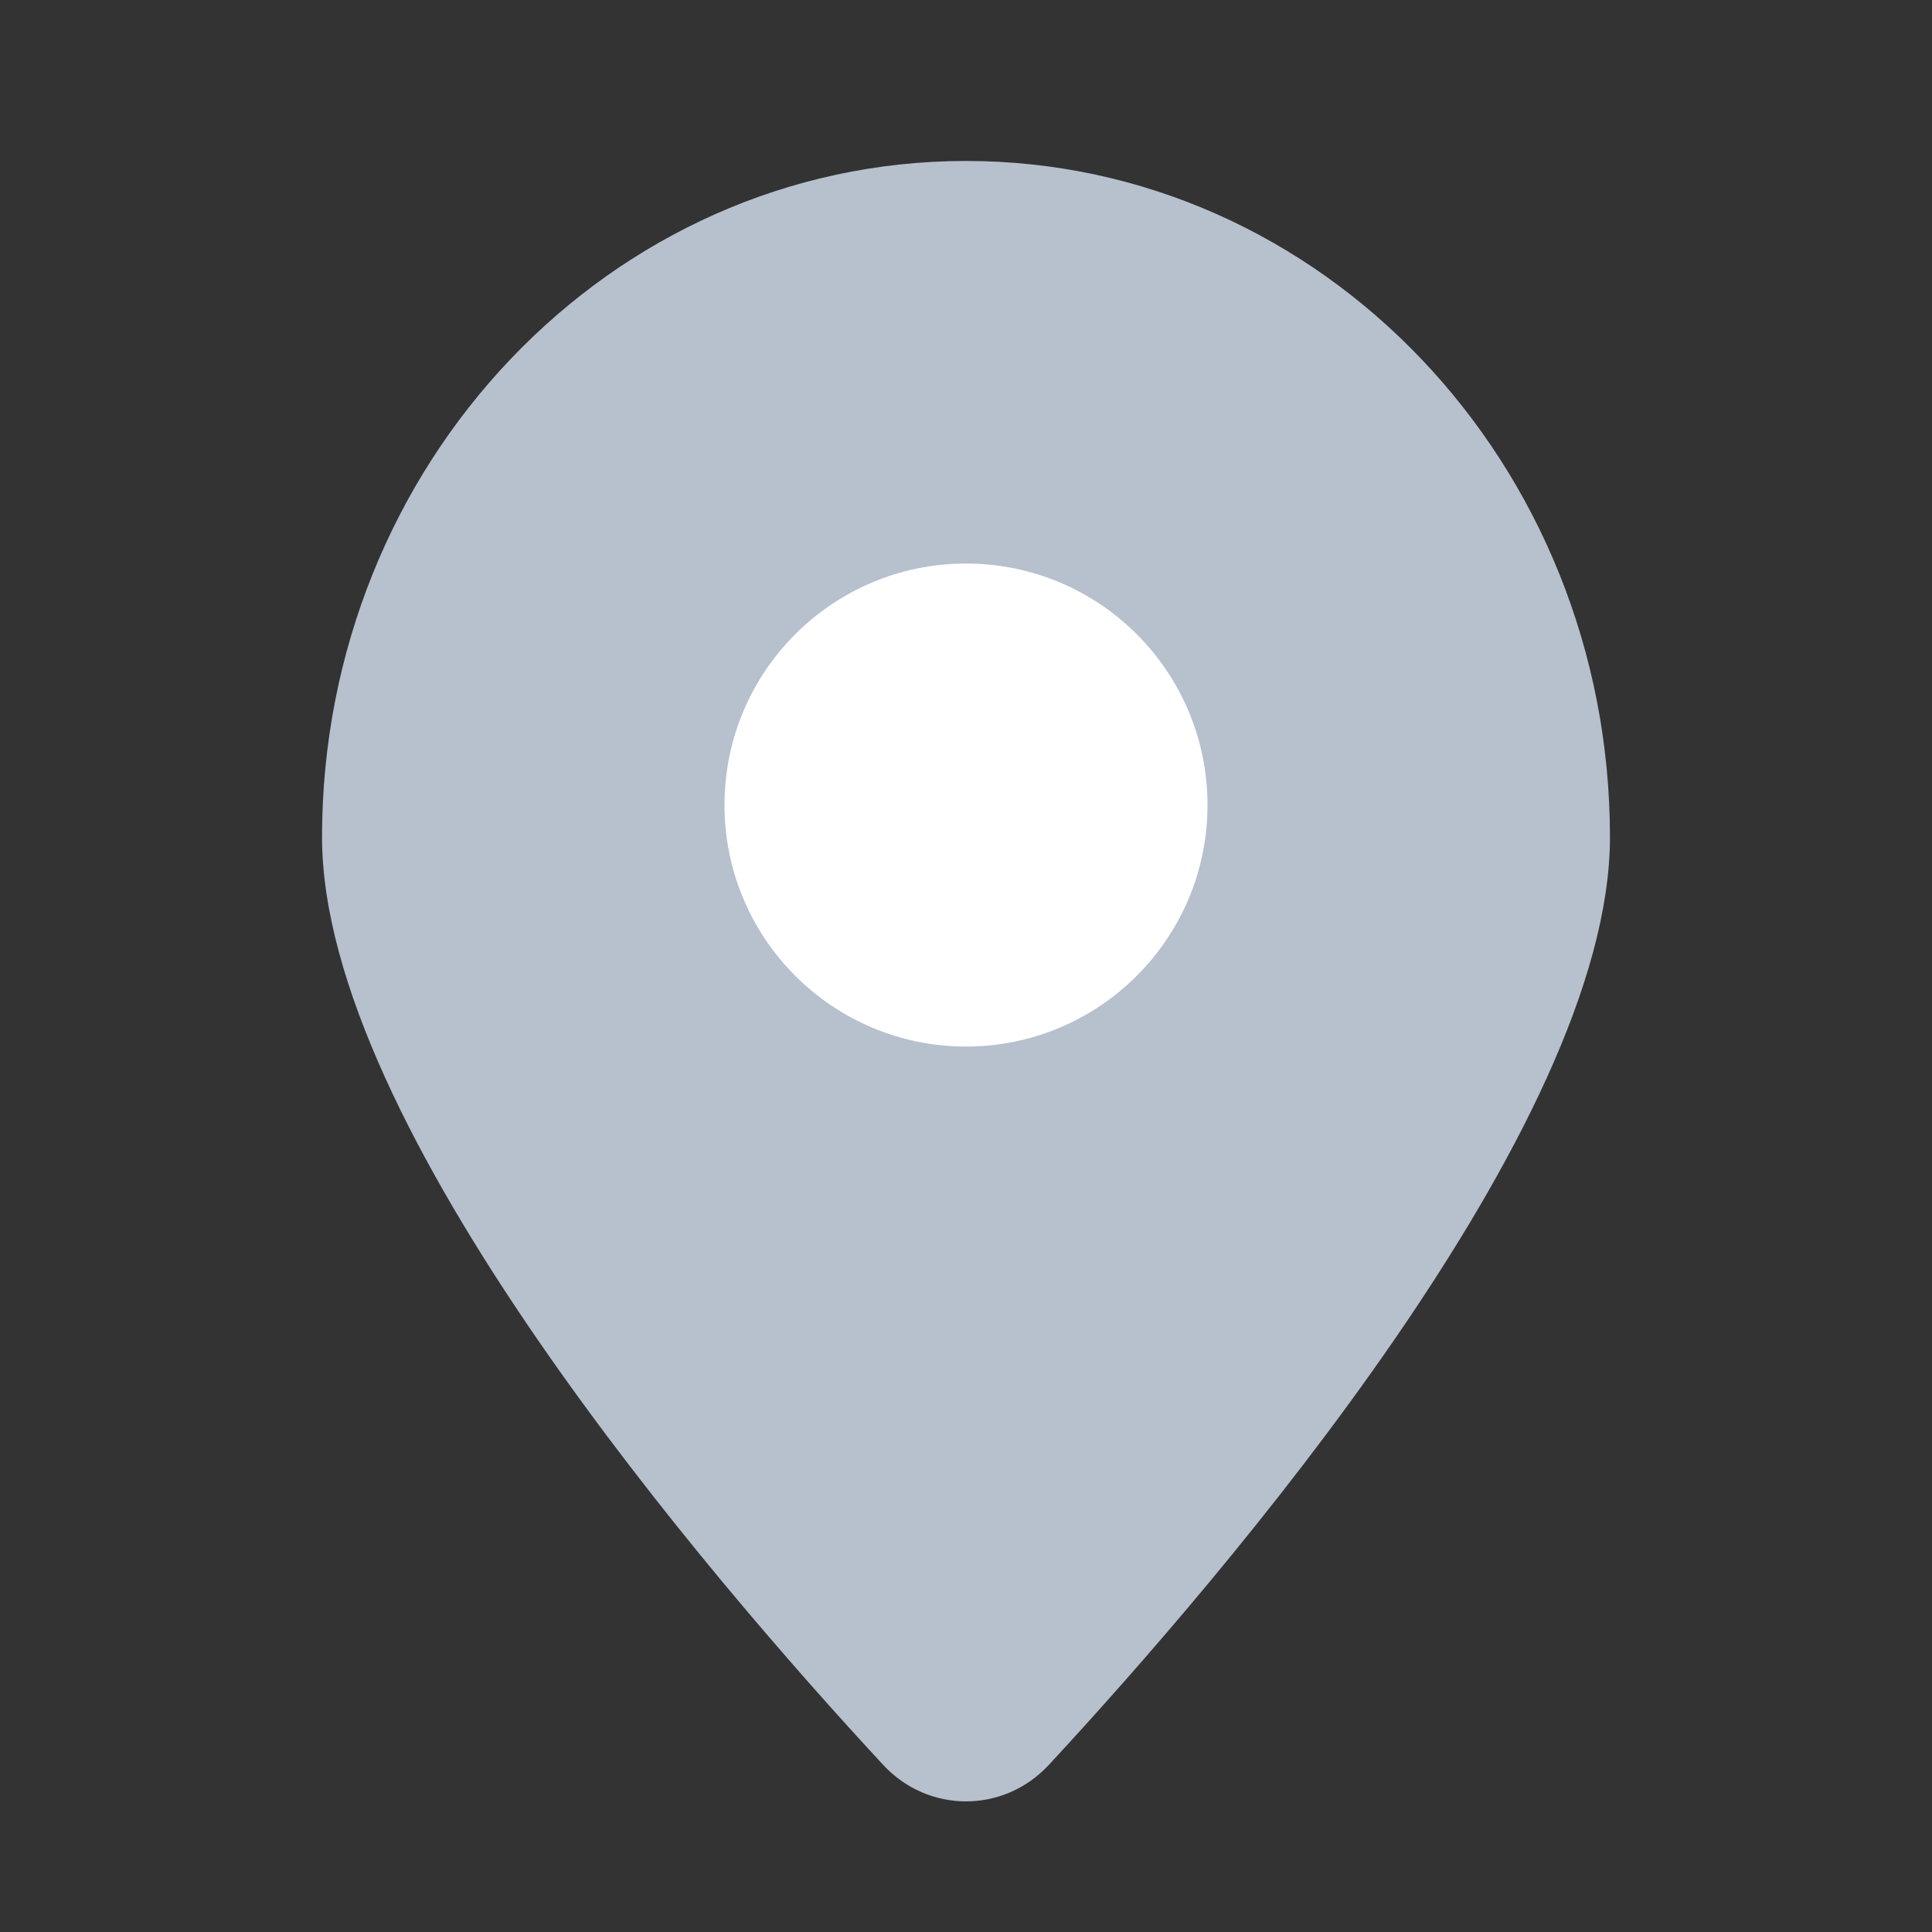 <svg width="16" height="16" viewBox="0 0 16 16" fill="none" xmlns="http://www.w3.org/2000/svg">
<rect x="0" y="0" width="16" height="16" fill="#333333" stroke="none"/>
<path d="M13.333 6.933C13.333 9.332 10.127 13.061 8.686 14.616C8.312 15.019 7.688 15.019 7.314 14.616C5.873 13.061 2.667 9.332 2.667 6.933C2.667 3.841 5.054 1.333 8 1.333C10.946 1.333 13.333 3.841 13.333 6.933Z" fill="#B7C0CD"/>
<path d="M8 8.667C9.105 8.667 10 7.771 10 6.667C10 5.562 9.105 4.667 8 4.667C6.895 4.667 6 5.562 6 6.667C6 7.771 6.895 8.667 8 8.667Z" fill="white"/>
</svg>
